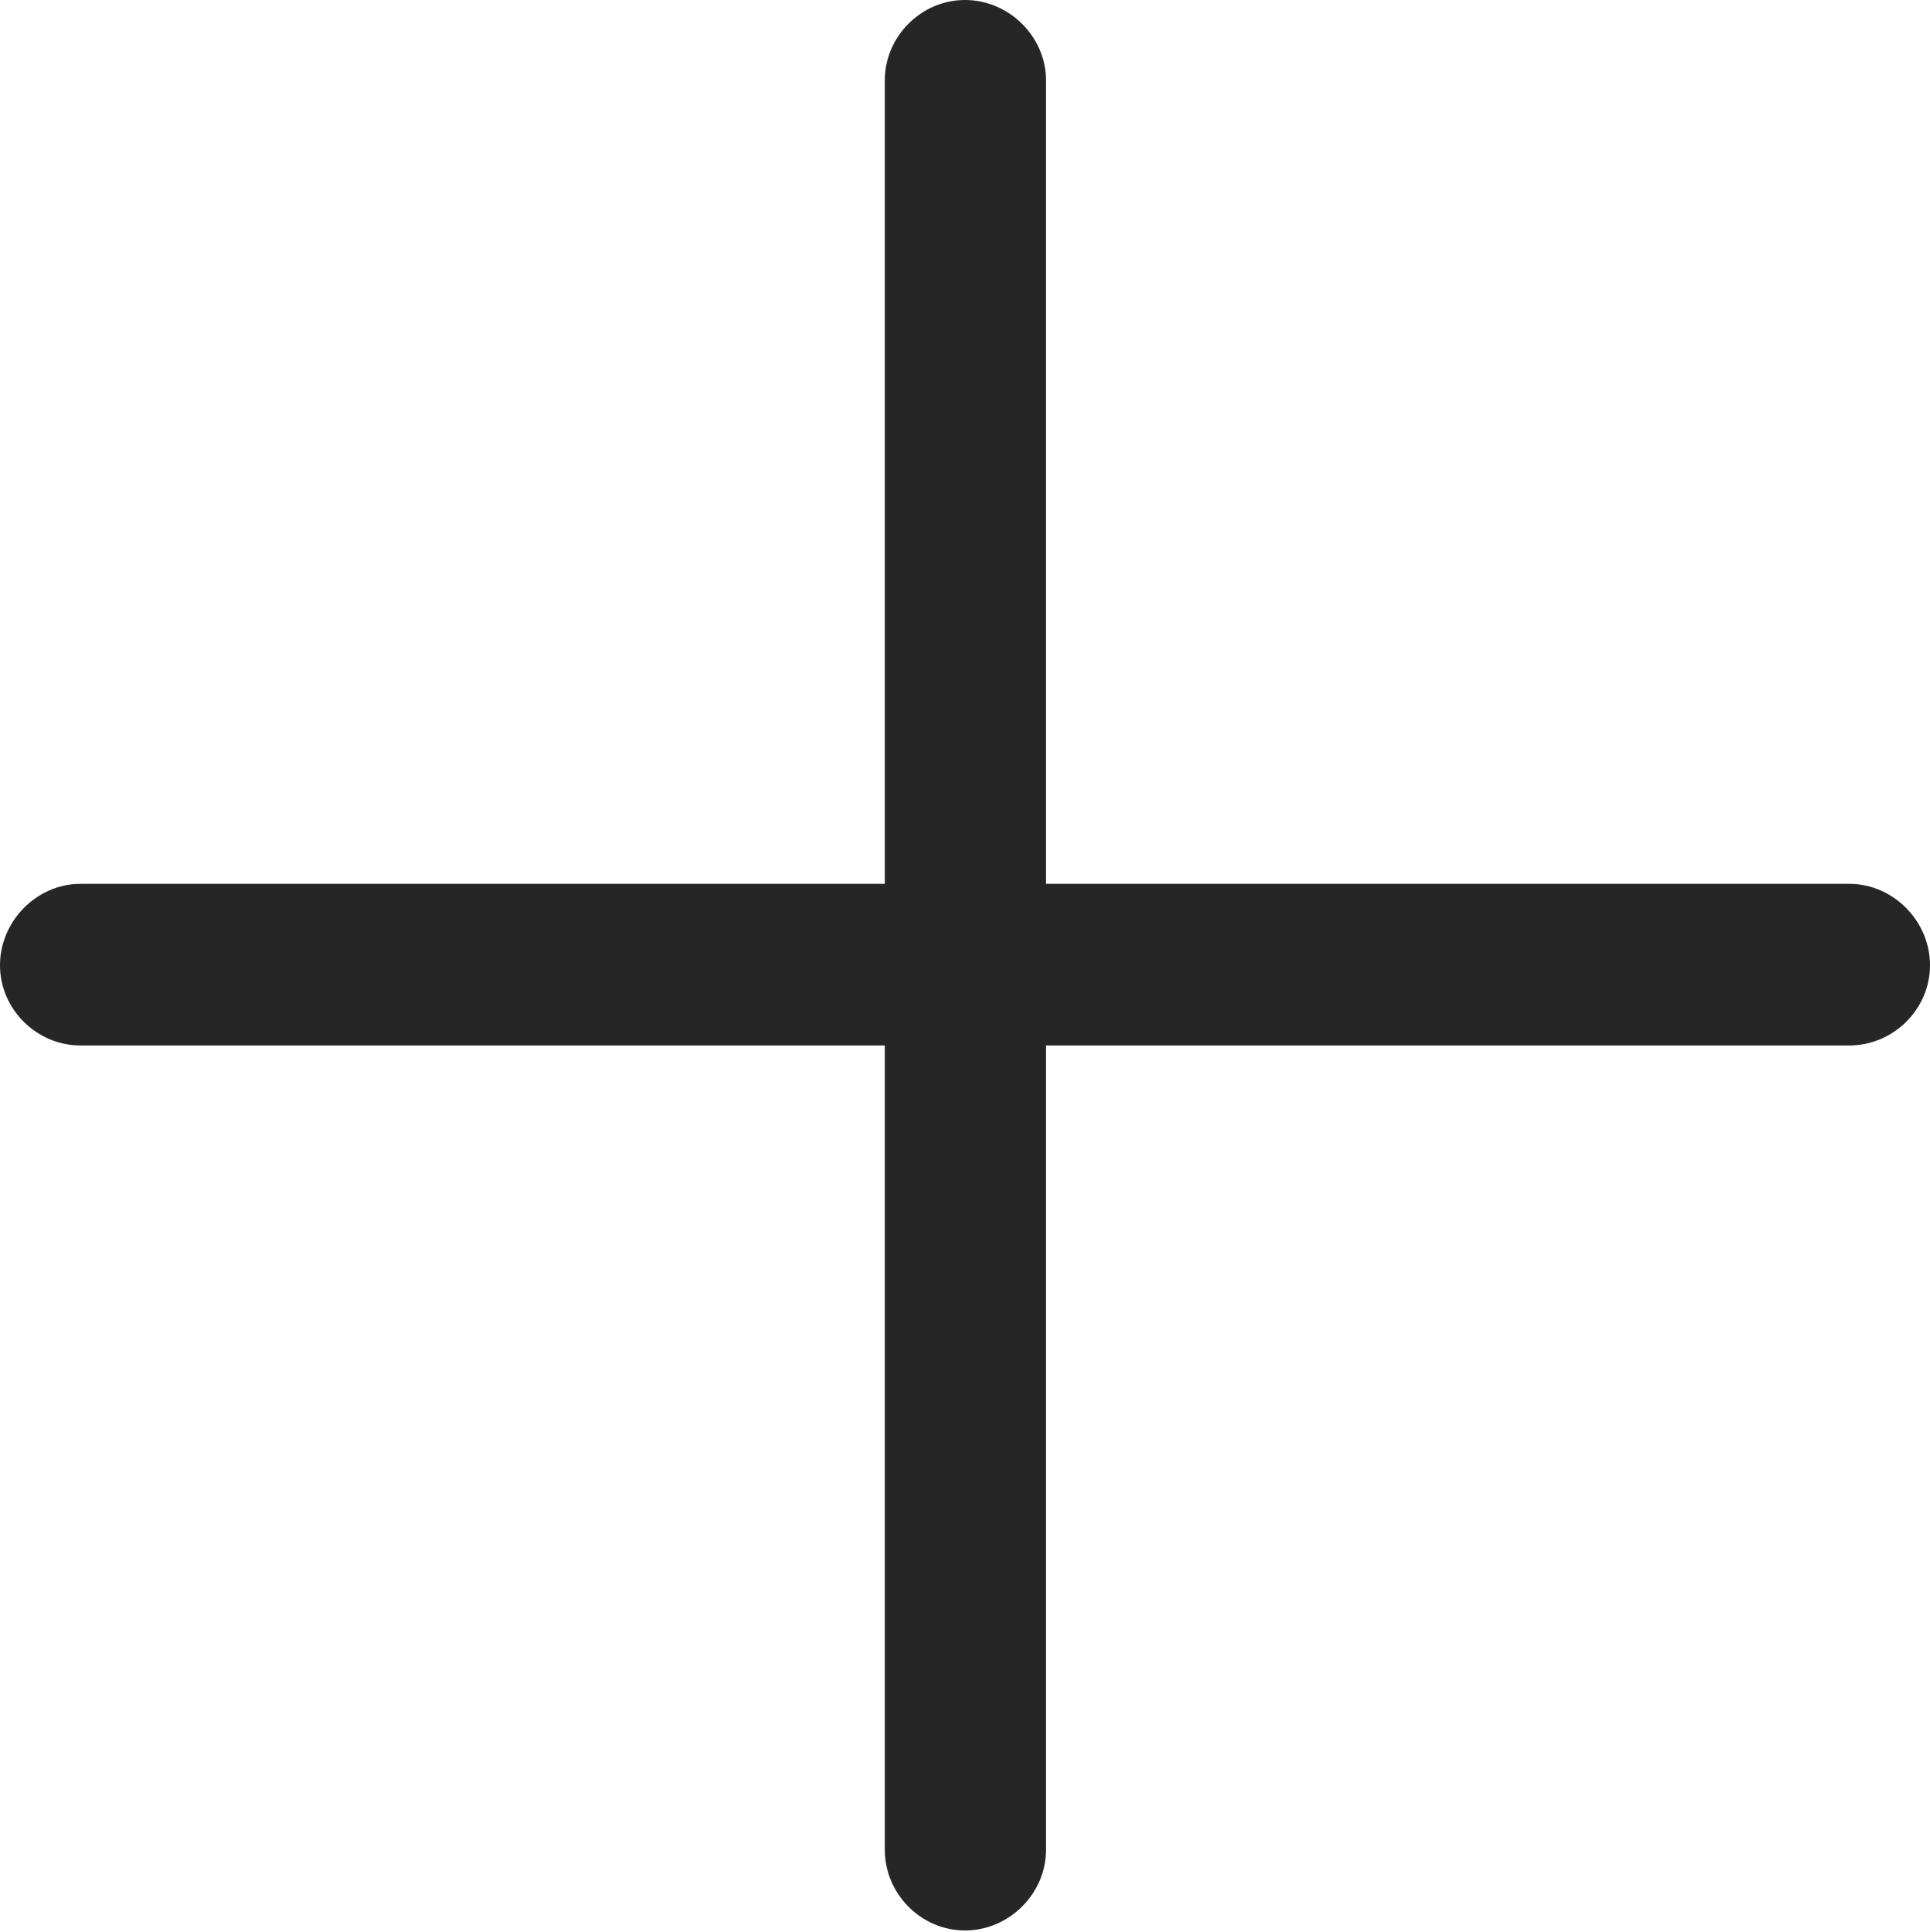 <?xml version="1.0" encoding="UTF-8"?>
<!--Generator: Apple Native CoreSVG 232.5-->
<!DOCTYPE svg
PUBLIC "-//W3C//DTD SVG 1.1//EN"
       "http://www.w3.org/Graphics/SVG/1.1/DTD/svg11.dtd">
<svg version="1.1" xmlns="http://www.w3.org/2000/svg" xmlns:xlink="http://www.w3.org/1999/xlink" width="79.113" height="79.162">
 <g>
  <rect height="79.162" opacity="0" width="79.113" x="0" y="0"/>
  <path d="M0 39.557C0 41.374 1.518 42.843 3.286 42.843L36.27 42.843L36.27 75.812C36.27 77.596 37.739 79.113 39.557 79.113C41.374 79.113 42.877 77.596 42.877 75.812L42.877 42.843L75.812 42.843C77.596 42.843 79.113 41.374 79.113 39.557C79.113 37.739 77.596 36.222 75.812 36.222L42.877 36.222L42.877 3.286C42.877 1.518 41.374 0 39.557 0C37.739 0 36.27 1.518 36.27 3.286L36.27 36.222L3.286 36.222C1.518 36.222 0 37.739 0 39.557Z" fill="#000000" fill-opacity="0.85"/>
 </g>
</svg>
